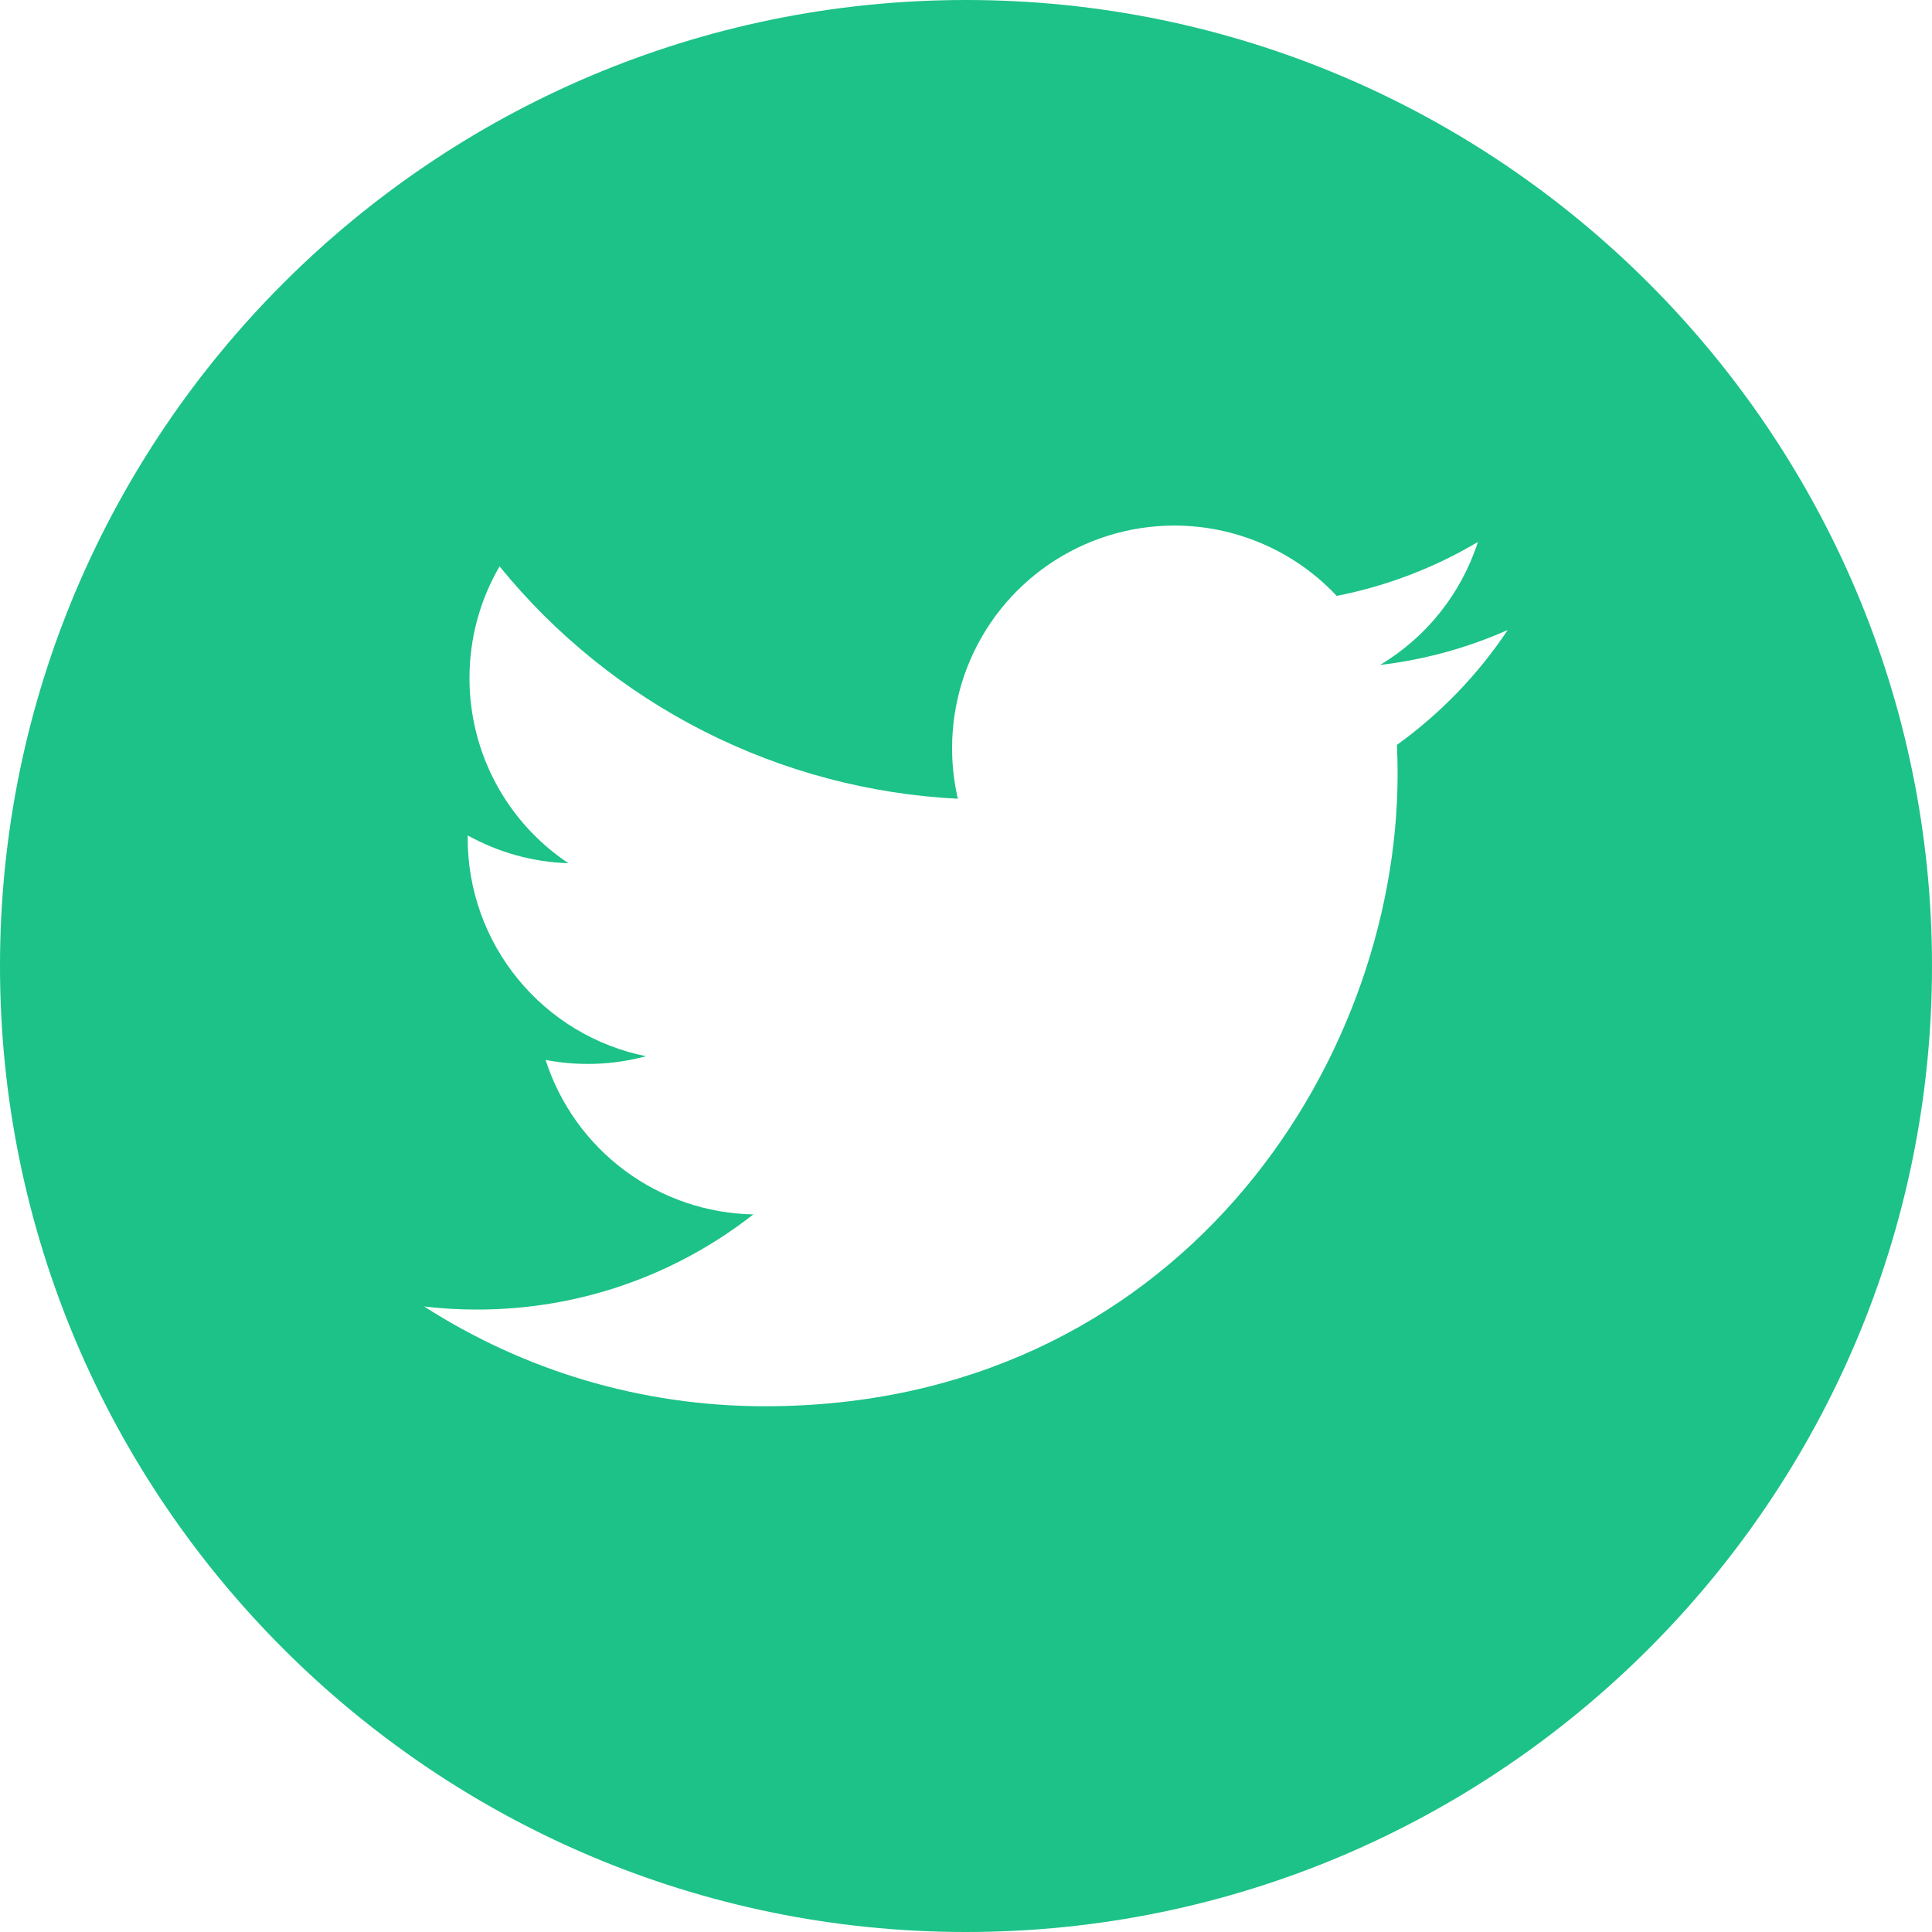 <svg width="40" height="40" viewBox="0 0 40 40" fill="none" xmlns="http://www.w3.org/2000/svg">
<g clip-path="url(#clip0_207_14290)">
<path d="M20 0C8.972 0 0 8.972 0 20C0 31.027 8.972 40 20 40C31.027 40 40 31.027 40 20C40 8.972 31.029 0 20 0ZM28.922 15.422C28.931 15.621 28.936 15.82 28.936 16.02C28.936 22.103 24.307 29.115 15.837 29.115C13.238 29.115 10.818 28.356 8.781 27.049C9.141 27.092 9.508 27.113 9.879 27.113C12.037 27.113 14.021 26.377 15.597 25.143C14.636 25.125 13.705 24.807 12.934 24.234C12.163 23.66 11.59 22.86 11.296 21.945C11.986 22.077 12.697 22.051 13.375 21.868C12.333 21.658 11.396 21.093 10.723 20.27C10.05 19.448 9.682 18.417 9.683 17.354L9.683 17.296C10.322 17.651 11.037 17.849 11.768 17.872C11.137 17.451 10.62 16.881 10.263 16.213C9.906 15.545 9.72 14.799 9.72 14.041C9.72 13.197 9.947 12.405 10.343 11.726C11.499 13.148 12.941 14.311 14.575 15.14C16.21 15.969 18 16.445 19.831 16.537C19.751 16.192 19.711 15.84 19.712 15.487C19.712 14.563 19.989 13.661 20.508 12.897C21.027 12.133 21.764 11.543 22.622 11.204C23.481 10.864 24.422 10.79 25.323 10.993C26.224 11.195 27.044 11.663 27.675 12.337C28.706 12.135 29.696 11.757 30.599 11.22C30.255 12.286 29.535 13.192 28.573 13.767C29.485 13.66 30.377 13.416 31.216 13.043C30.601 13.967 29.823 14.773 28.922 15.422Z" fill="#1CC287"/>
</g>
<defs>
<clipPath id="clip0_207_14290">
<rect width="40" height="40" fill="white"/>
</clipPath>
</defs>
</svg>
